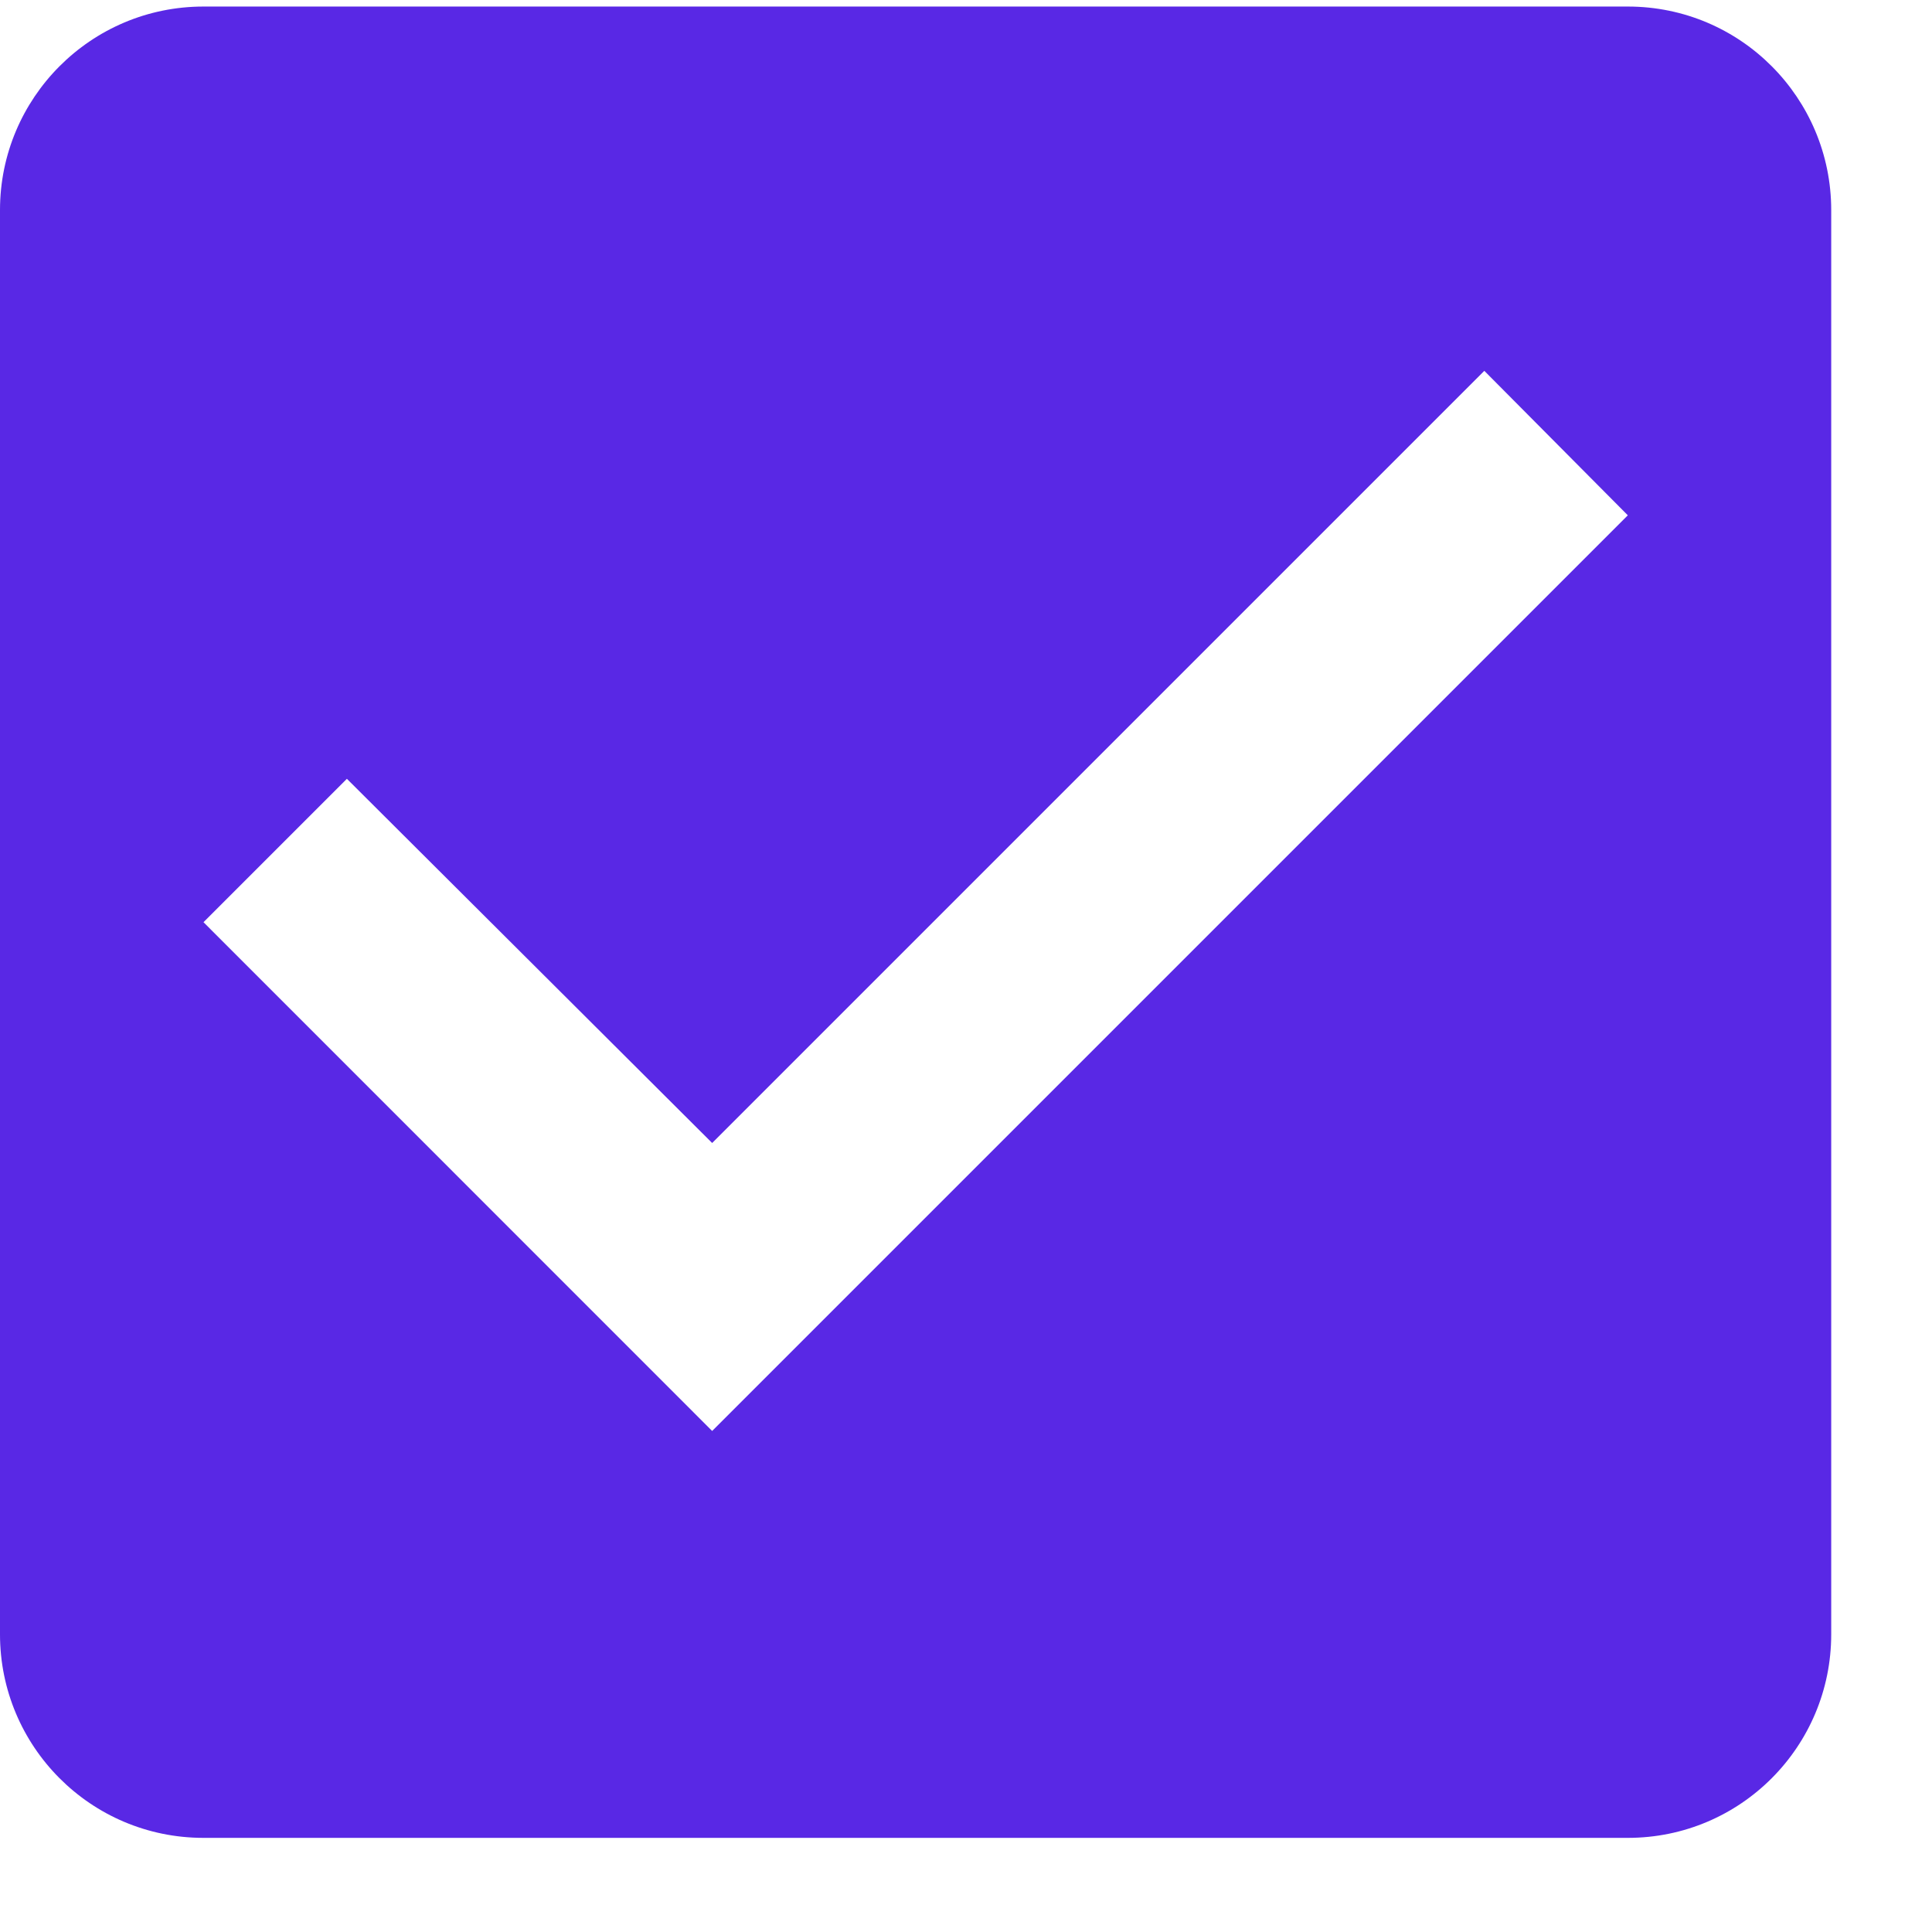 <svg width="18" height="18" viewBox="0 0 18 18" fill="none" xmlns="http://www.w3.org/2000/svg">
<path d="M15.166 0.061H1.896C0.844 0.061 0 0.915 0 1.957V15.227C0 16.27 0.844 17.123 1.896 17.123H15.166C16.218 17.123 17.061 16.27 17.061 15.227V1.957C17.061 0.915 16.218 0.061 15.166 0.061ZM6.635 13.332L1.896 8.592L3.232 7.256L6.635 10.649L13.829 3.455L15.166 4.801L6.635 13.332Z" fill="#5928E5"/>
</svg>
